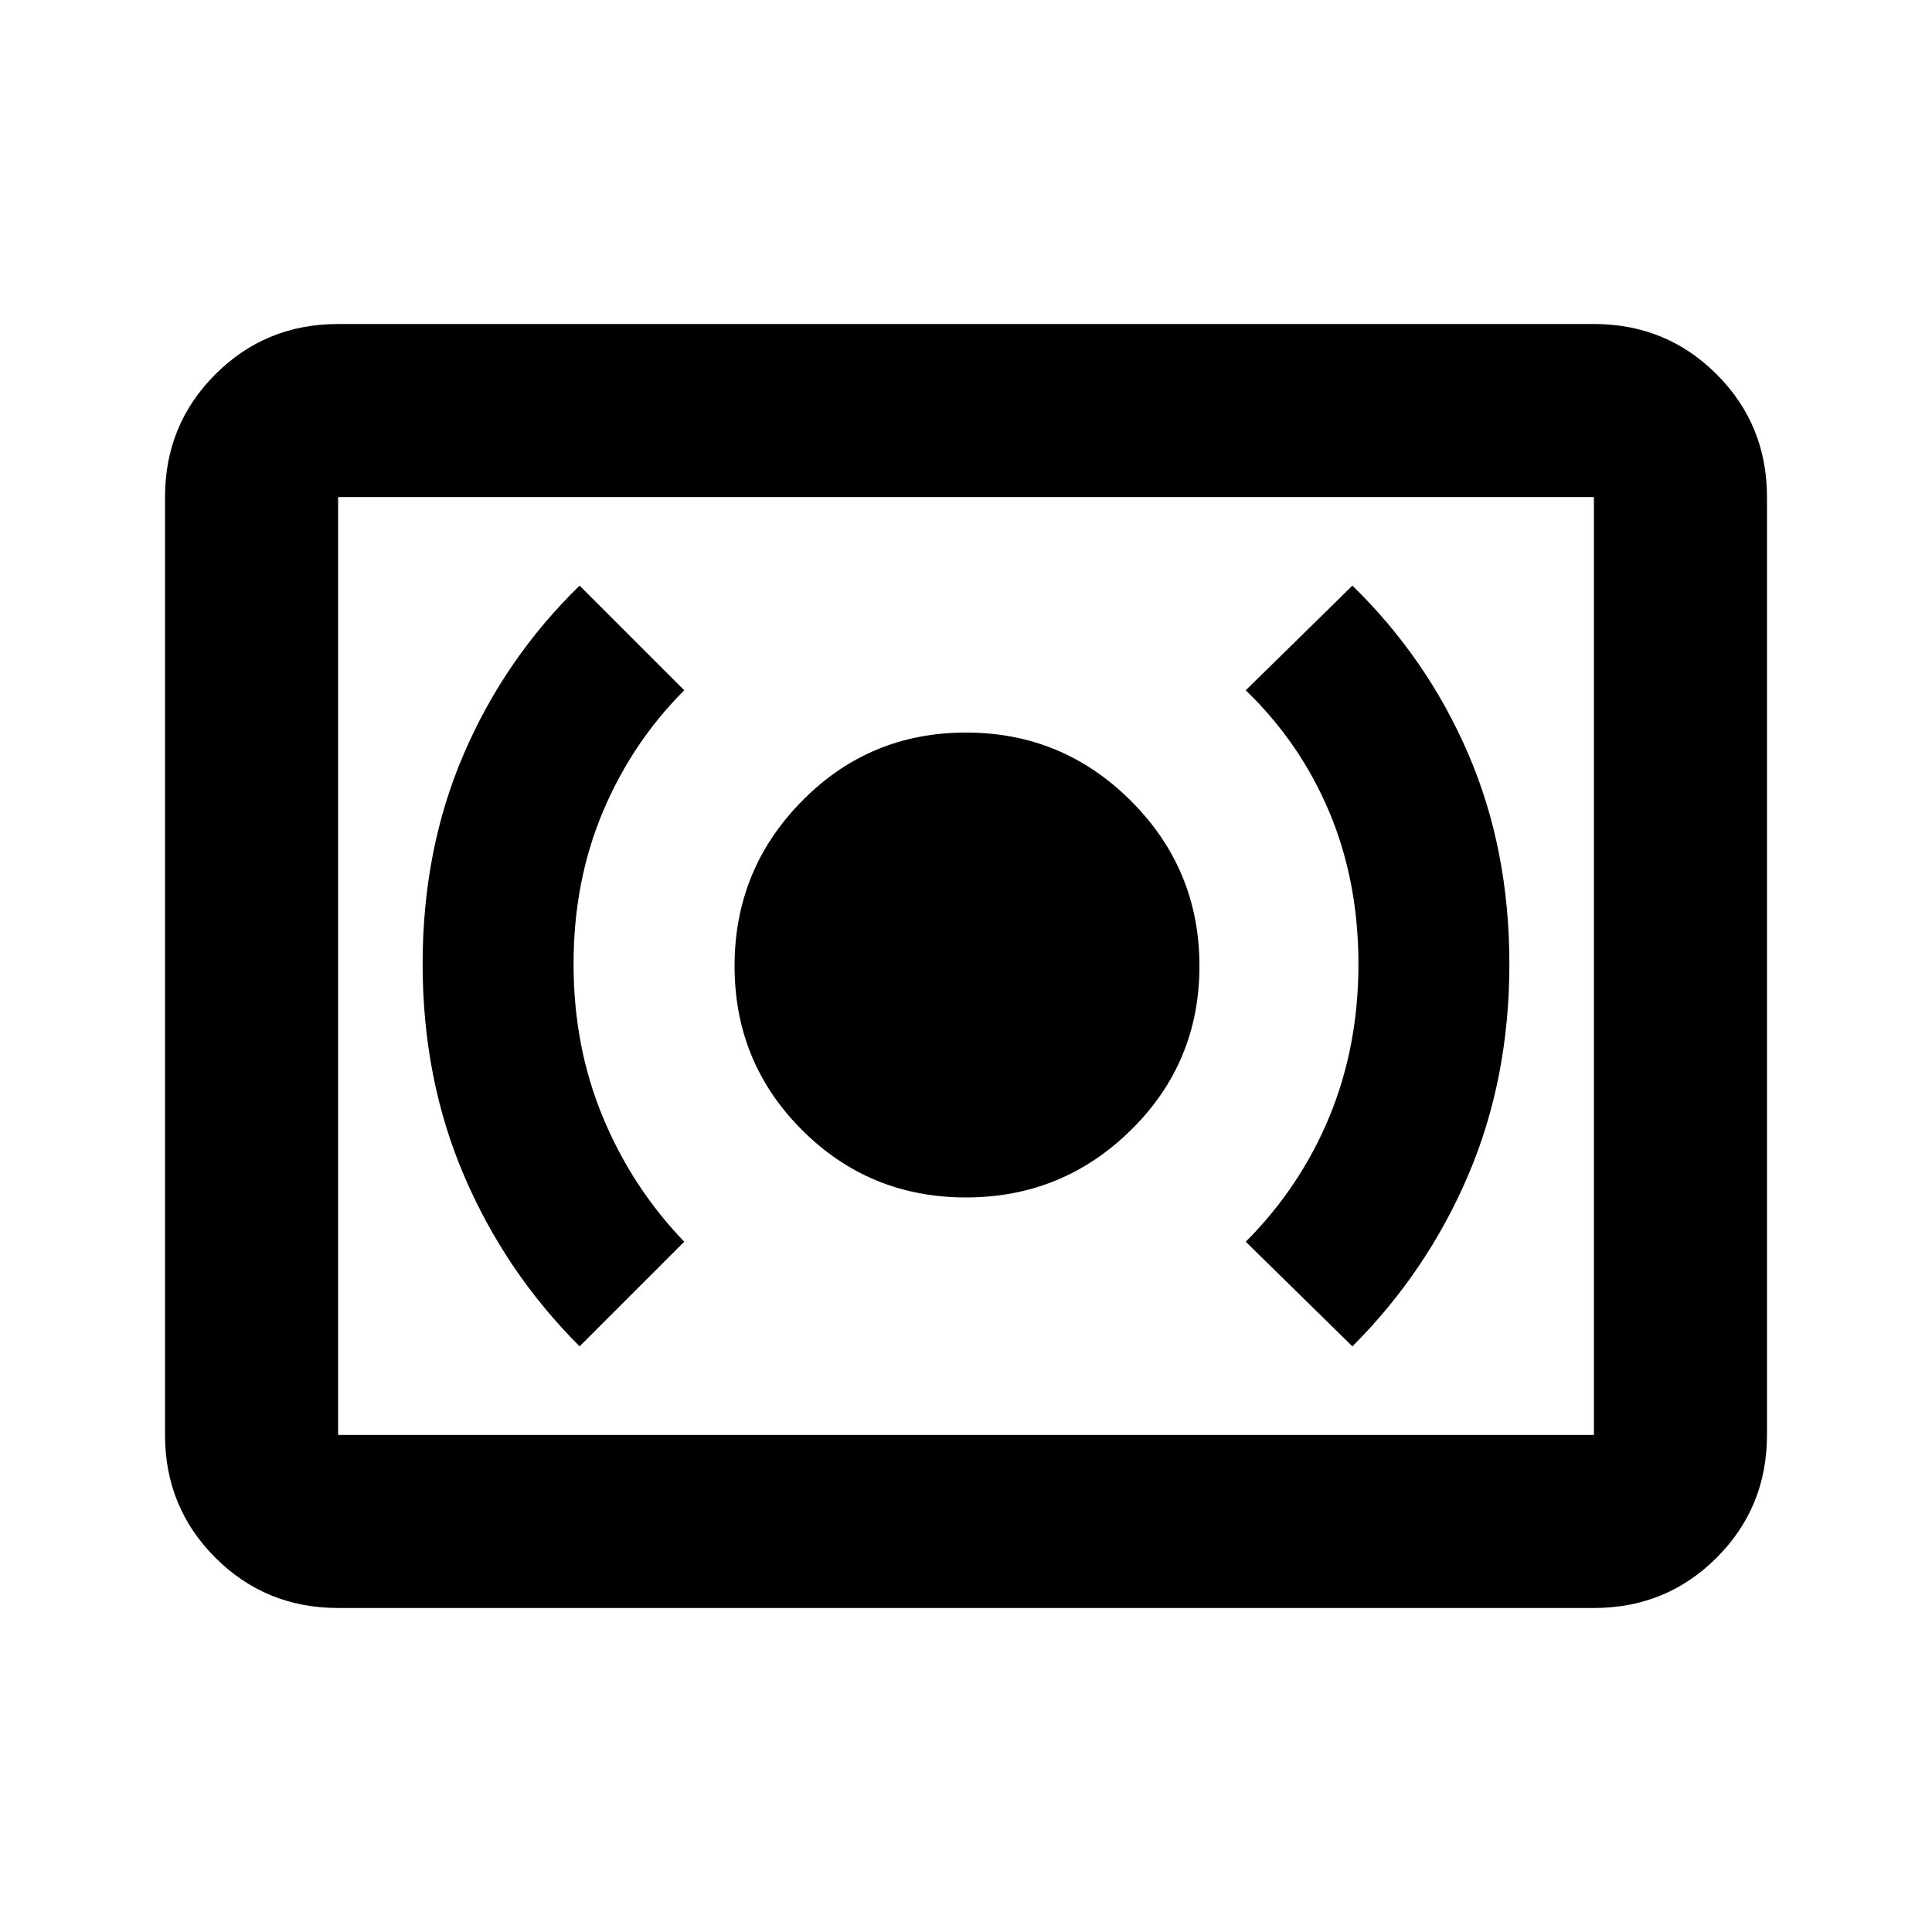 <svg xmlns="http://www.w3.org/2000/svg" height="24" width="24"><path d="M12 14.875q1.2 0 2.05-.838.85-.837.85-2.037t-.85-2.05Q13.2 9.1 12 9.1q-1.2 0-2.037.85-.838.85-.838 2.05 0 1.2.838 2.037.837.838 2.037.838Zm4.8 1.85q.925-.925 1.438-2.125.512-1.2.512-2.625t-.512-2.613q-.513-1.187-1.438-2.087l-1.325 1.3q.675.65 1.038 1.512.362.863.362 1.888t-.362 1.9q-.363.875-1.038 1.55Zm-9.6 0 1.3-1.3q-.65-.675-1.012-1.55-.363-.875-.363-1.9t.363-1.888Q7.85 9.225 8.5 8.575l-1.3-1.3q-.925.9-1.437 2.087-.513 1.188-.513 2.613t.513 2.625q.512 1.2 1.437 2.125Zm-3 3.25q-.9 0-1.525-.625-.625-.625-.625-1.525V6.175q0-.9.625-1.525.625-.625 1.525-.625h15.6q.9 0 1.525.625.625.625.625 1.525v11.65q0 .9-.625 1.525-.625.625-1.525.625Zm0-2.15V6.175v11.65Zm0 0h15.6V6.175H4.2v11.65Z"/></svg>